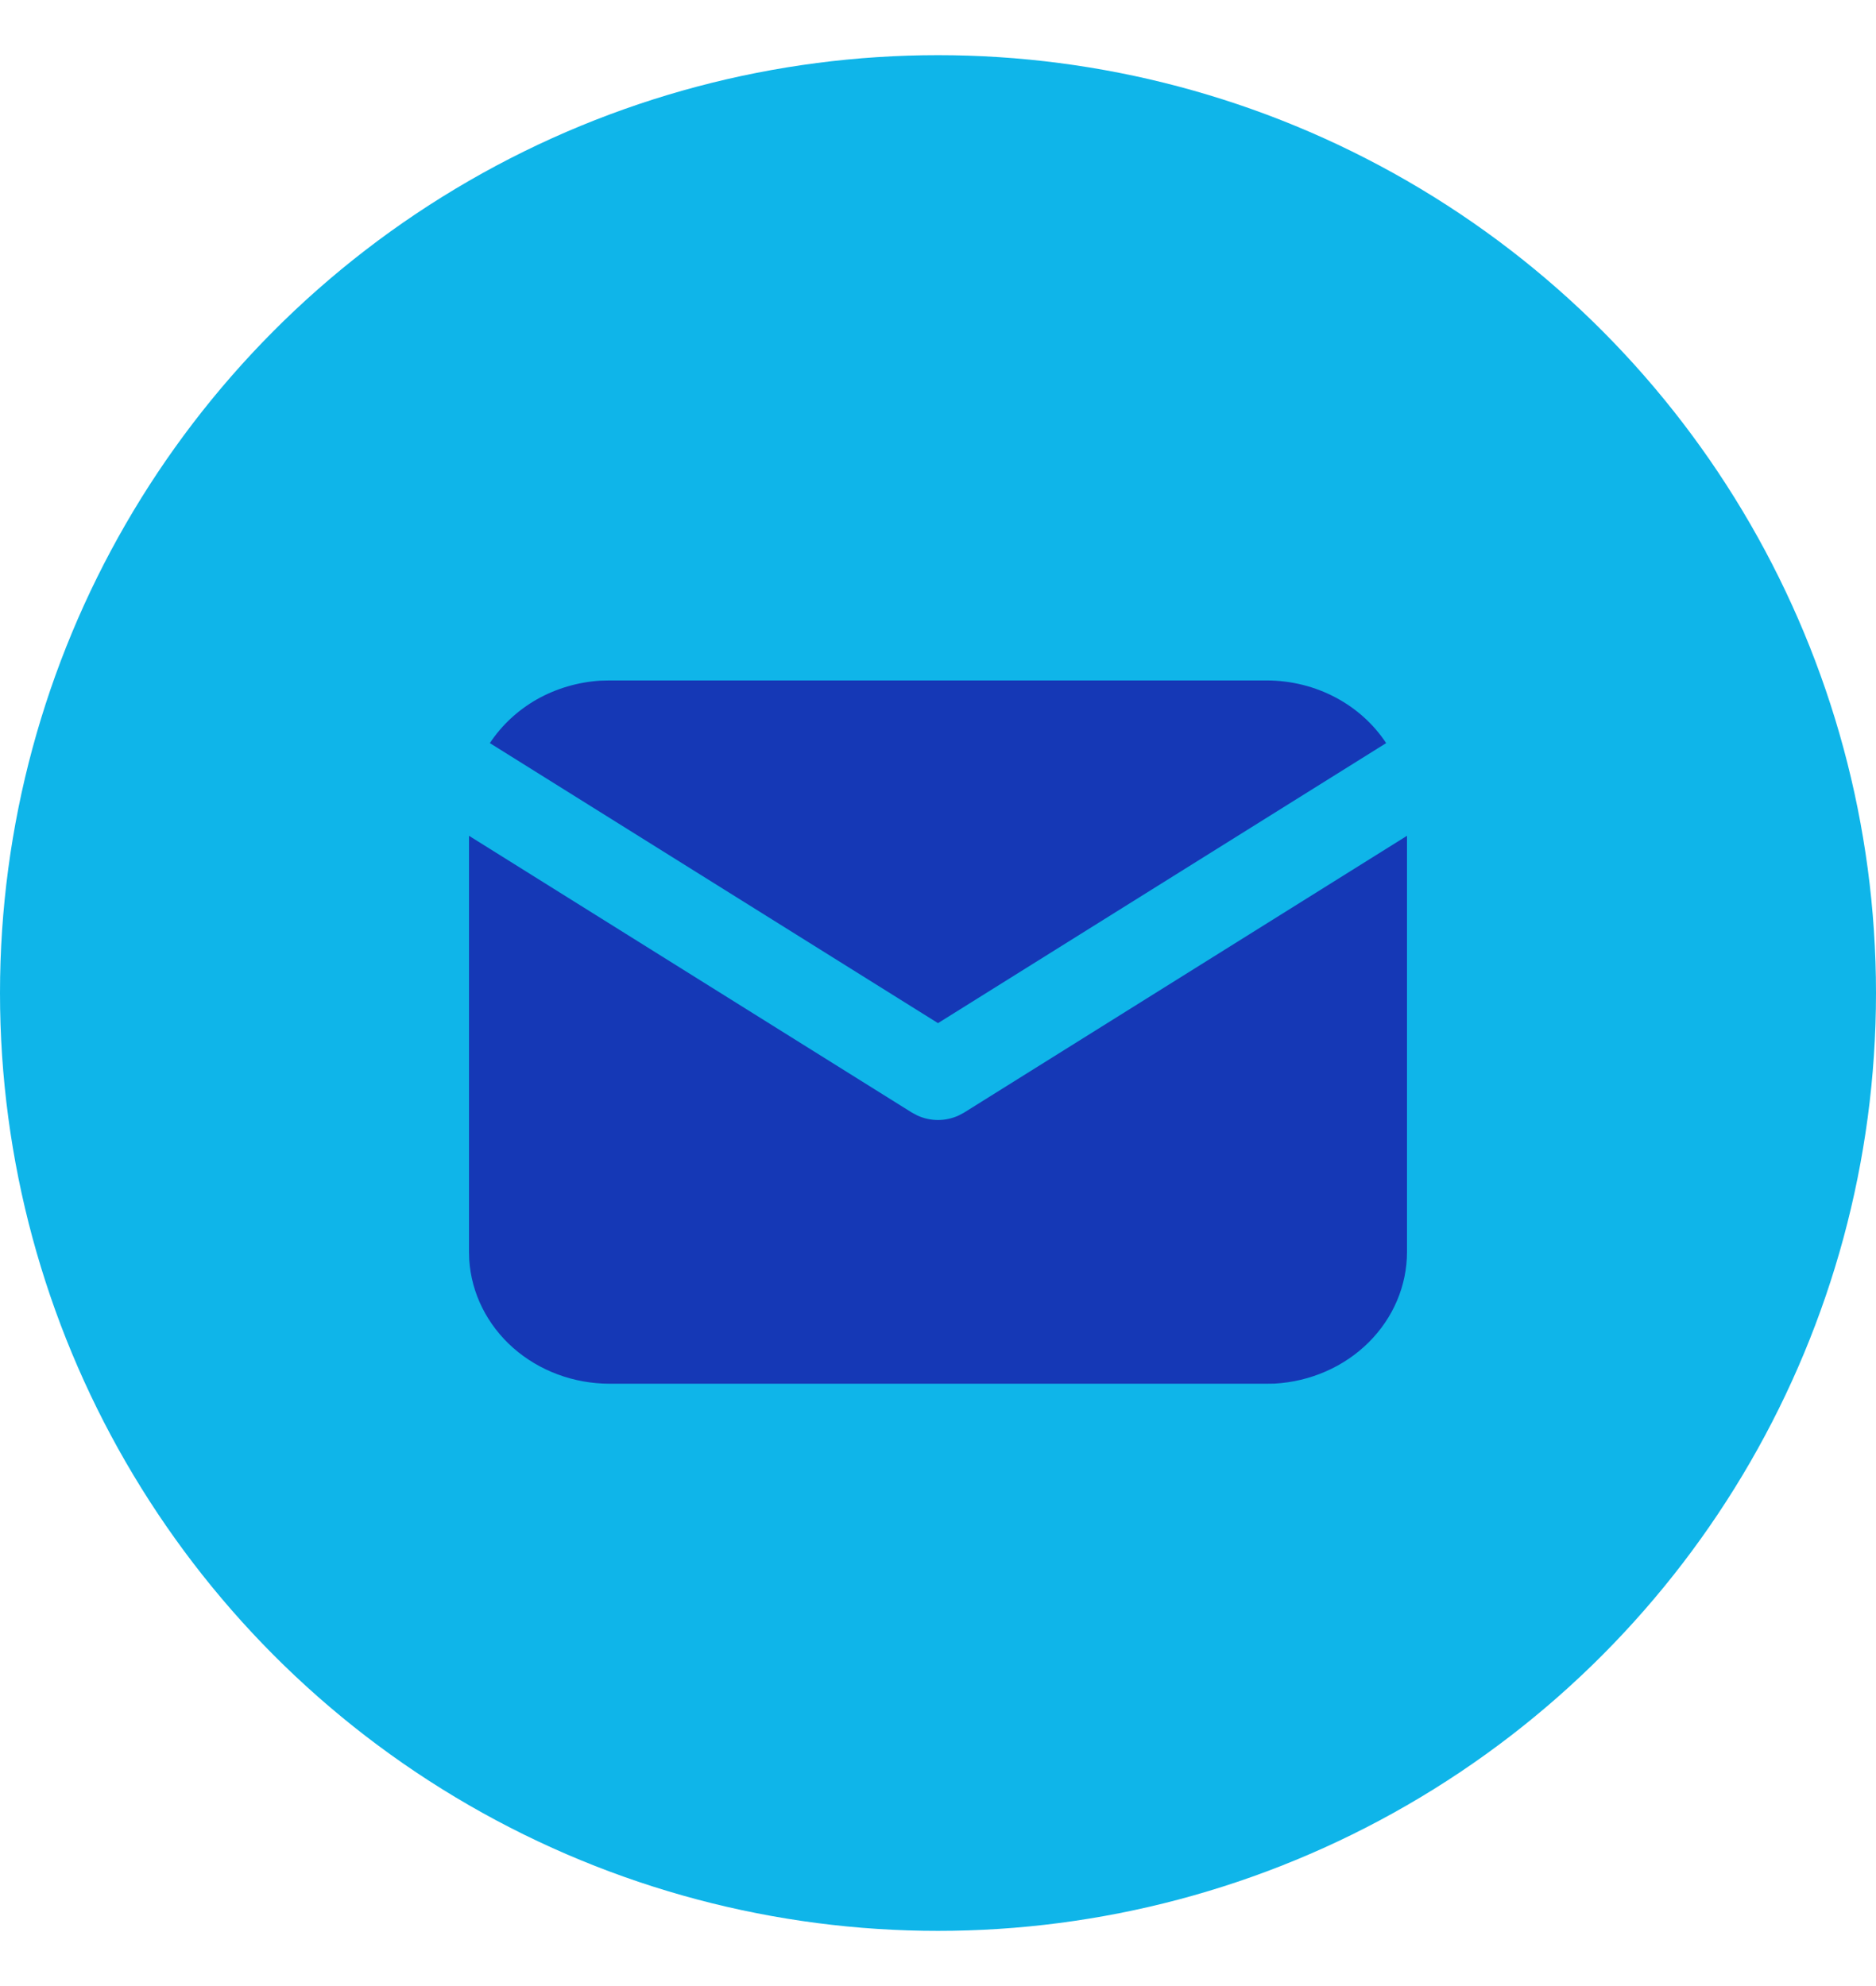 <svg width="17" height="18" viewBox="0 0 17 18" fill="none" xmlns="http://www.w3.org/2000/svg">
<g id="mail">
<circle id="Ellipse 1" cx="8.5" cy="9" r="8.5" fill="#0FB5E9"/>
<g id="Vector">
<path d="M12.75 7.575V11.346C12.75 11.651 12.626 11.944 12.403 12.166C12.18 12.388 11.874 12.522 11.55 12.54L11.475 12.541H5.525C5.2 12.541 4.887 12.425 4.65 12.216C4.414 12.007 4.271 11.721 4.252 11.416L4.25 11.346V7.575L8.264 10.084L8.313 10.11C8.372 10.137 8.435 10.151 8.5 10.151C8.565 10.151 8.628 10.137 8.687 10.11L8.736 10.084L12.75 7.575Z" fill="#1538B6"/>
<path d="M11.475 6.167C11.934 6.167 12.337 6.394 12.561 6.735L8.5 9.273L4.439 6.735C4.546 6.573 4.692 6.437 4.866 6.338C5.04 6.24 5.237 6.182 5.44 6.169L5.525 6.167H11.475Z" fill="#1538B6"/>
</g>
</g>
</svg>

